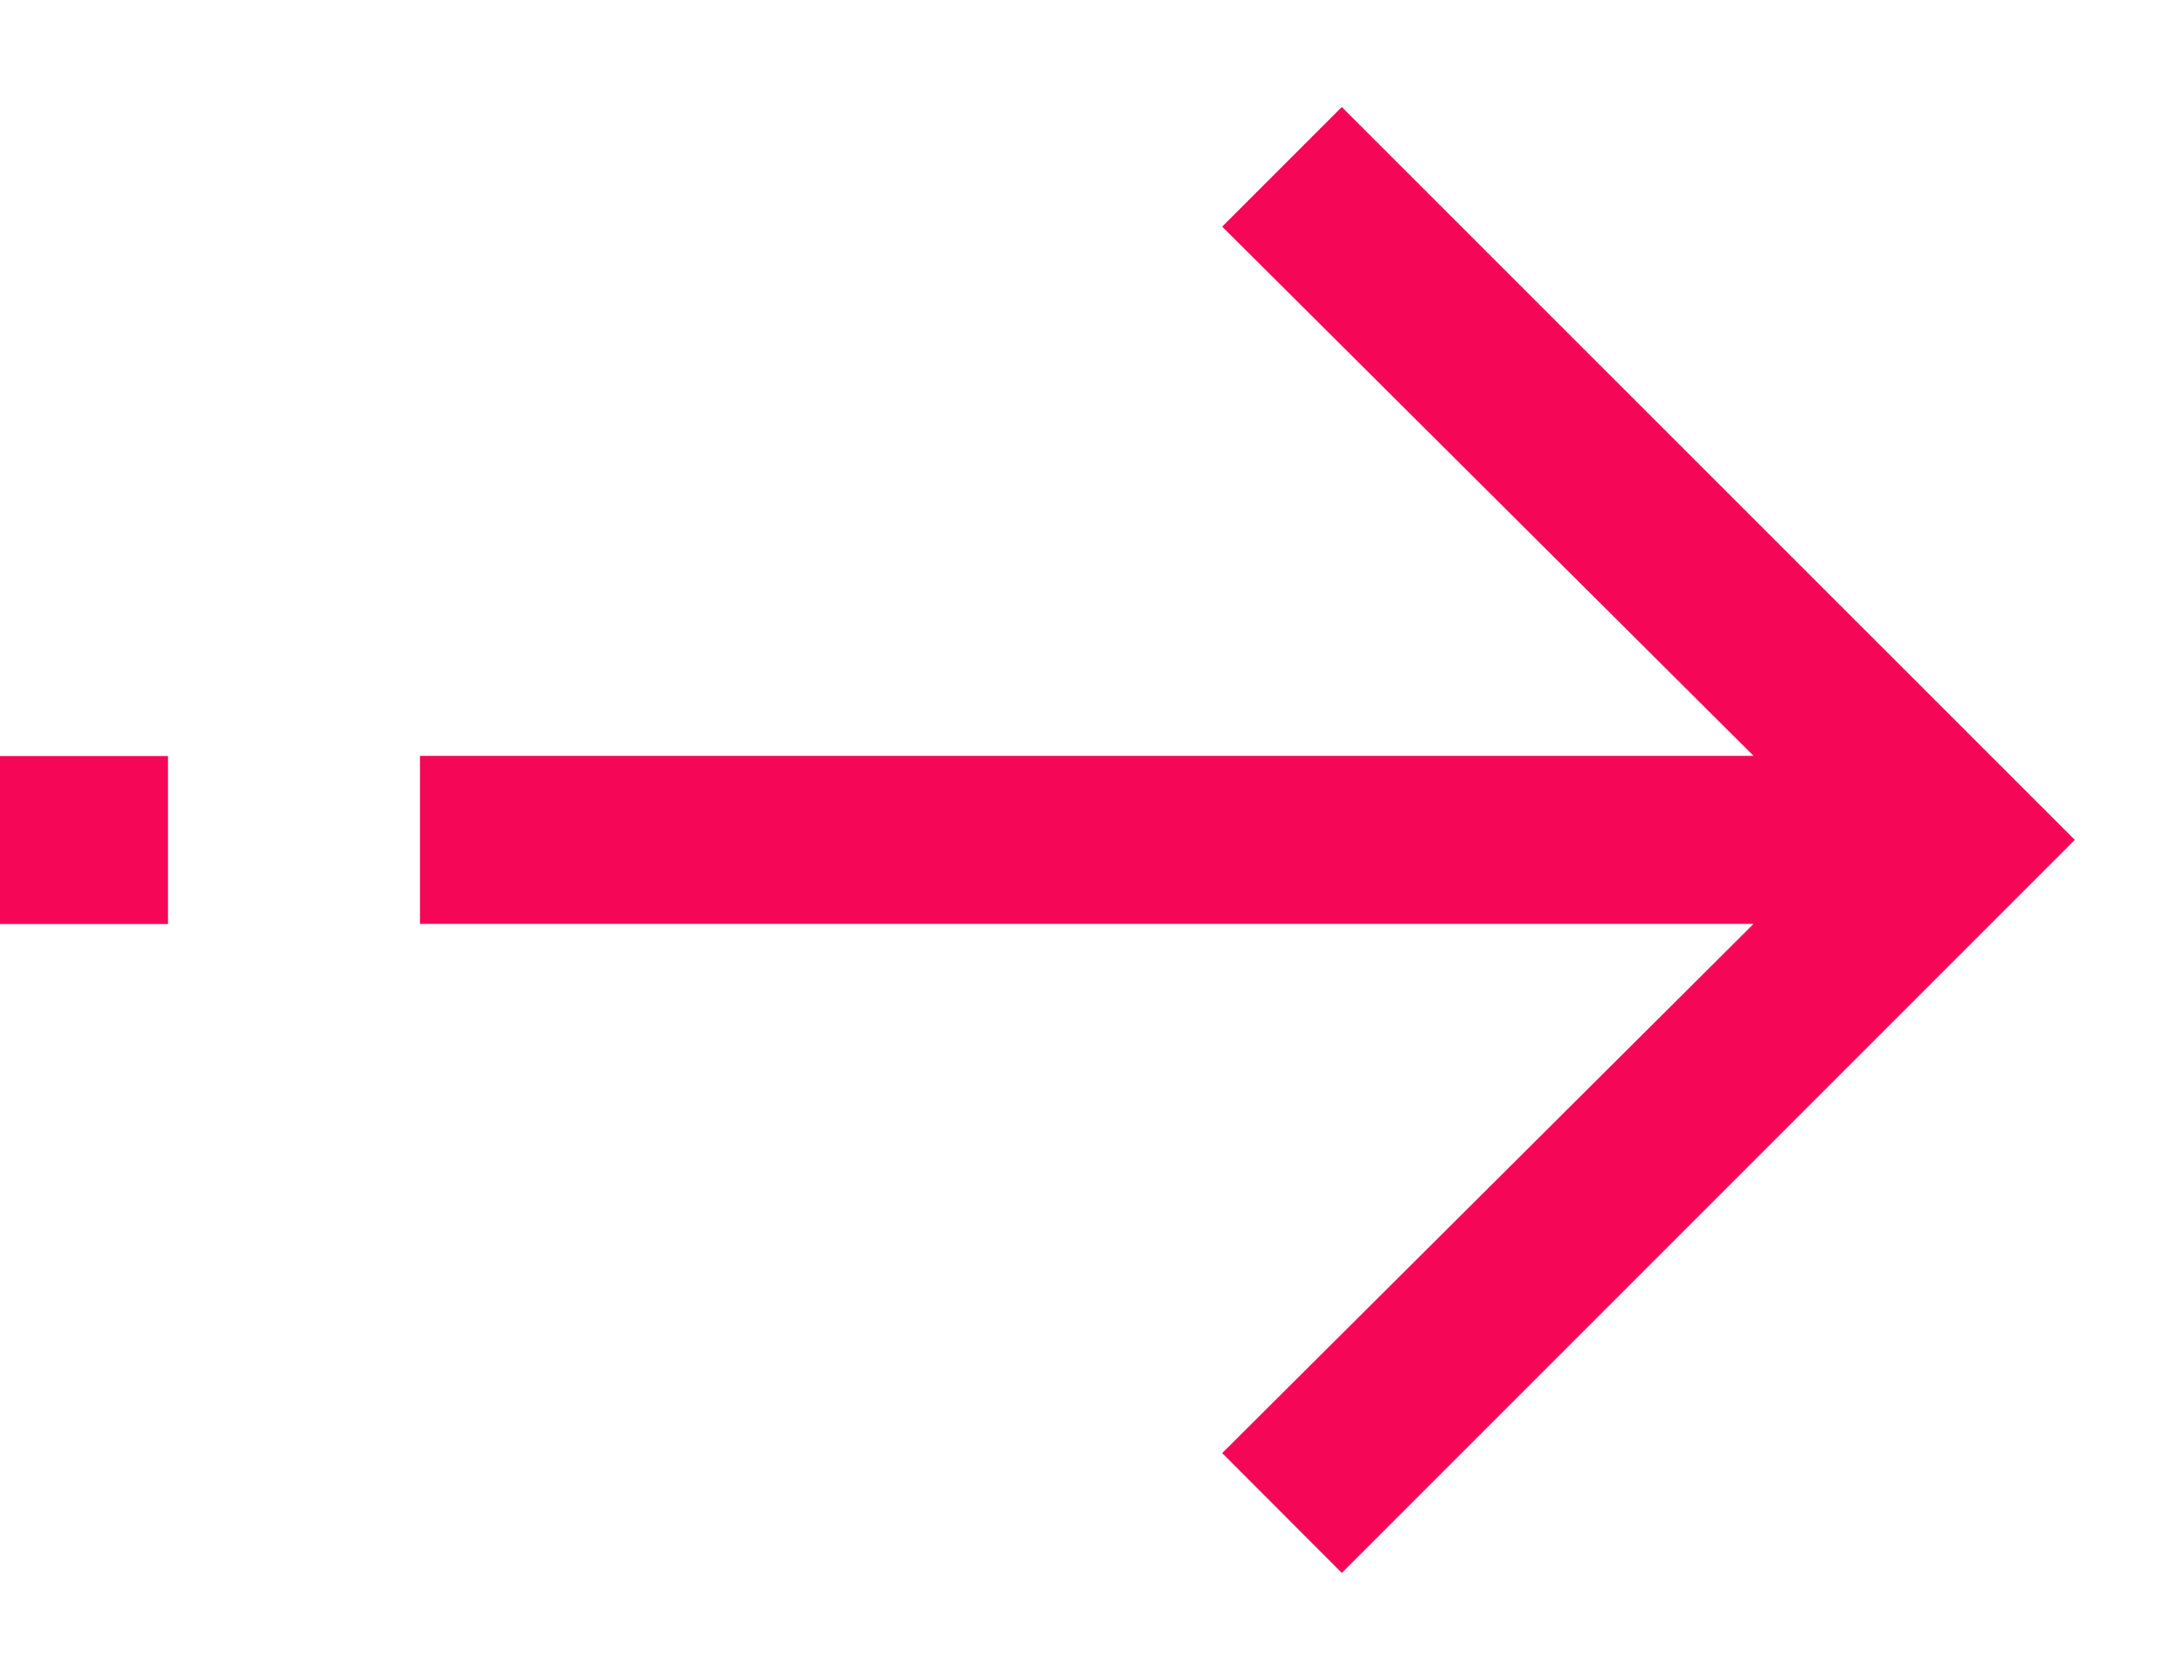 <svg width="13" height="10" viewBox="0 0 13 10" fill="none" xmlns="http://www.w3.org/2000/svg">
<path d="M7.987 9.362L12.35 4.999L7.987 0.637L7.275 1.349L10.438 4.499H2.5V5.499H10.438L7.275 8.649L7.987 9.362Z" fill="#F60656"/>
<path d="M1 4.5H0V5.5H1V4.5Z" fill="#F60656"/>
</svg>
